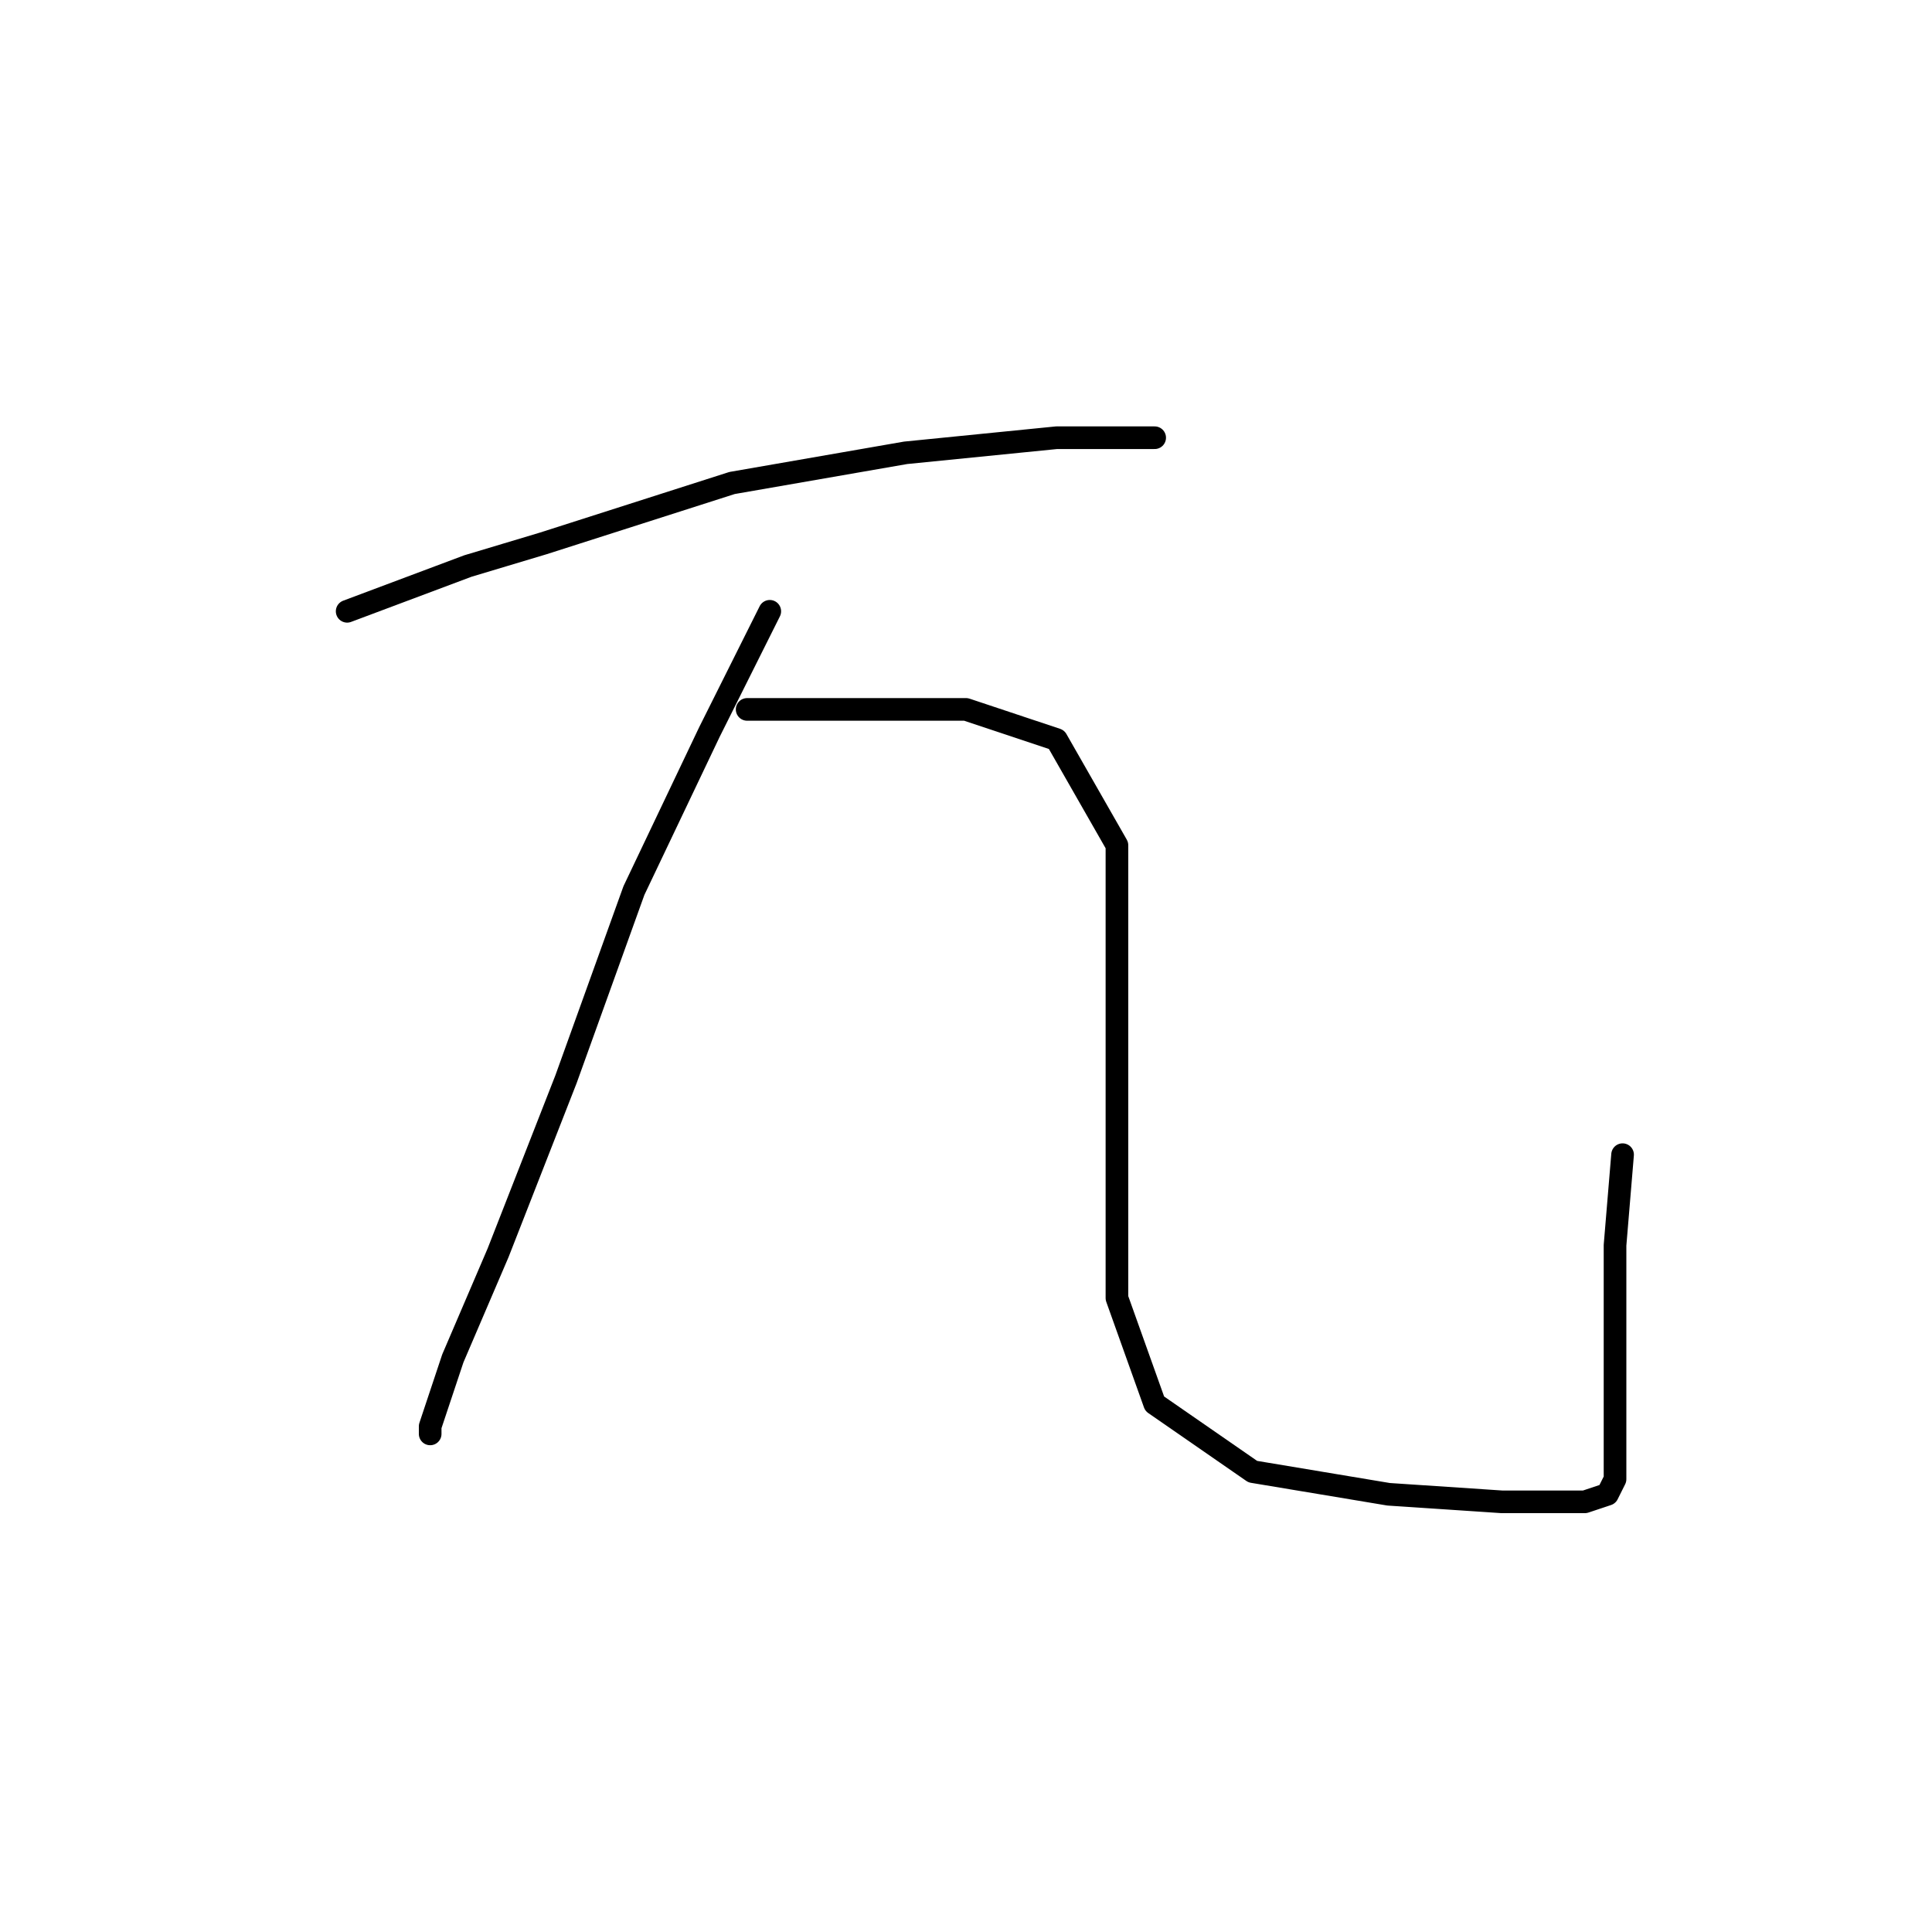 <?xml version="1.0" standalone="no"?>
    <svg width="256" height="256" xmlns="http://www.w3.org/2000/svg" version="1.1">
    <polyline stroke="black" stroke-width="3" stroke-linecap="round" fill="transparent" stroke-linejoin="round" points="46 81 54 78 62 75 72 72 97 64 120 60 140 58 153 58 153 58 " />
        <polyline stroke="black" stroke-width="3" stroke-linecap="round" fill="transparent" stroke-linejoin="round" points="102 81 98 89 94 97 84 118 75 143 66 166 60 180 57 189 57 190 57 190 " />
        <polyline stroke="black" stroke-width="3" stroke-linecap="round" fill="transparent" stroke-linejoin="round" points="99 94 106 94 113 94 128 94 140 98 148 112 148 136 148 156 148 172 153 186 166 195 184 198 199 199 210 199 213 198 214 196 214 187 214 165 215 153 215 153 " />
        </svg>